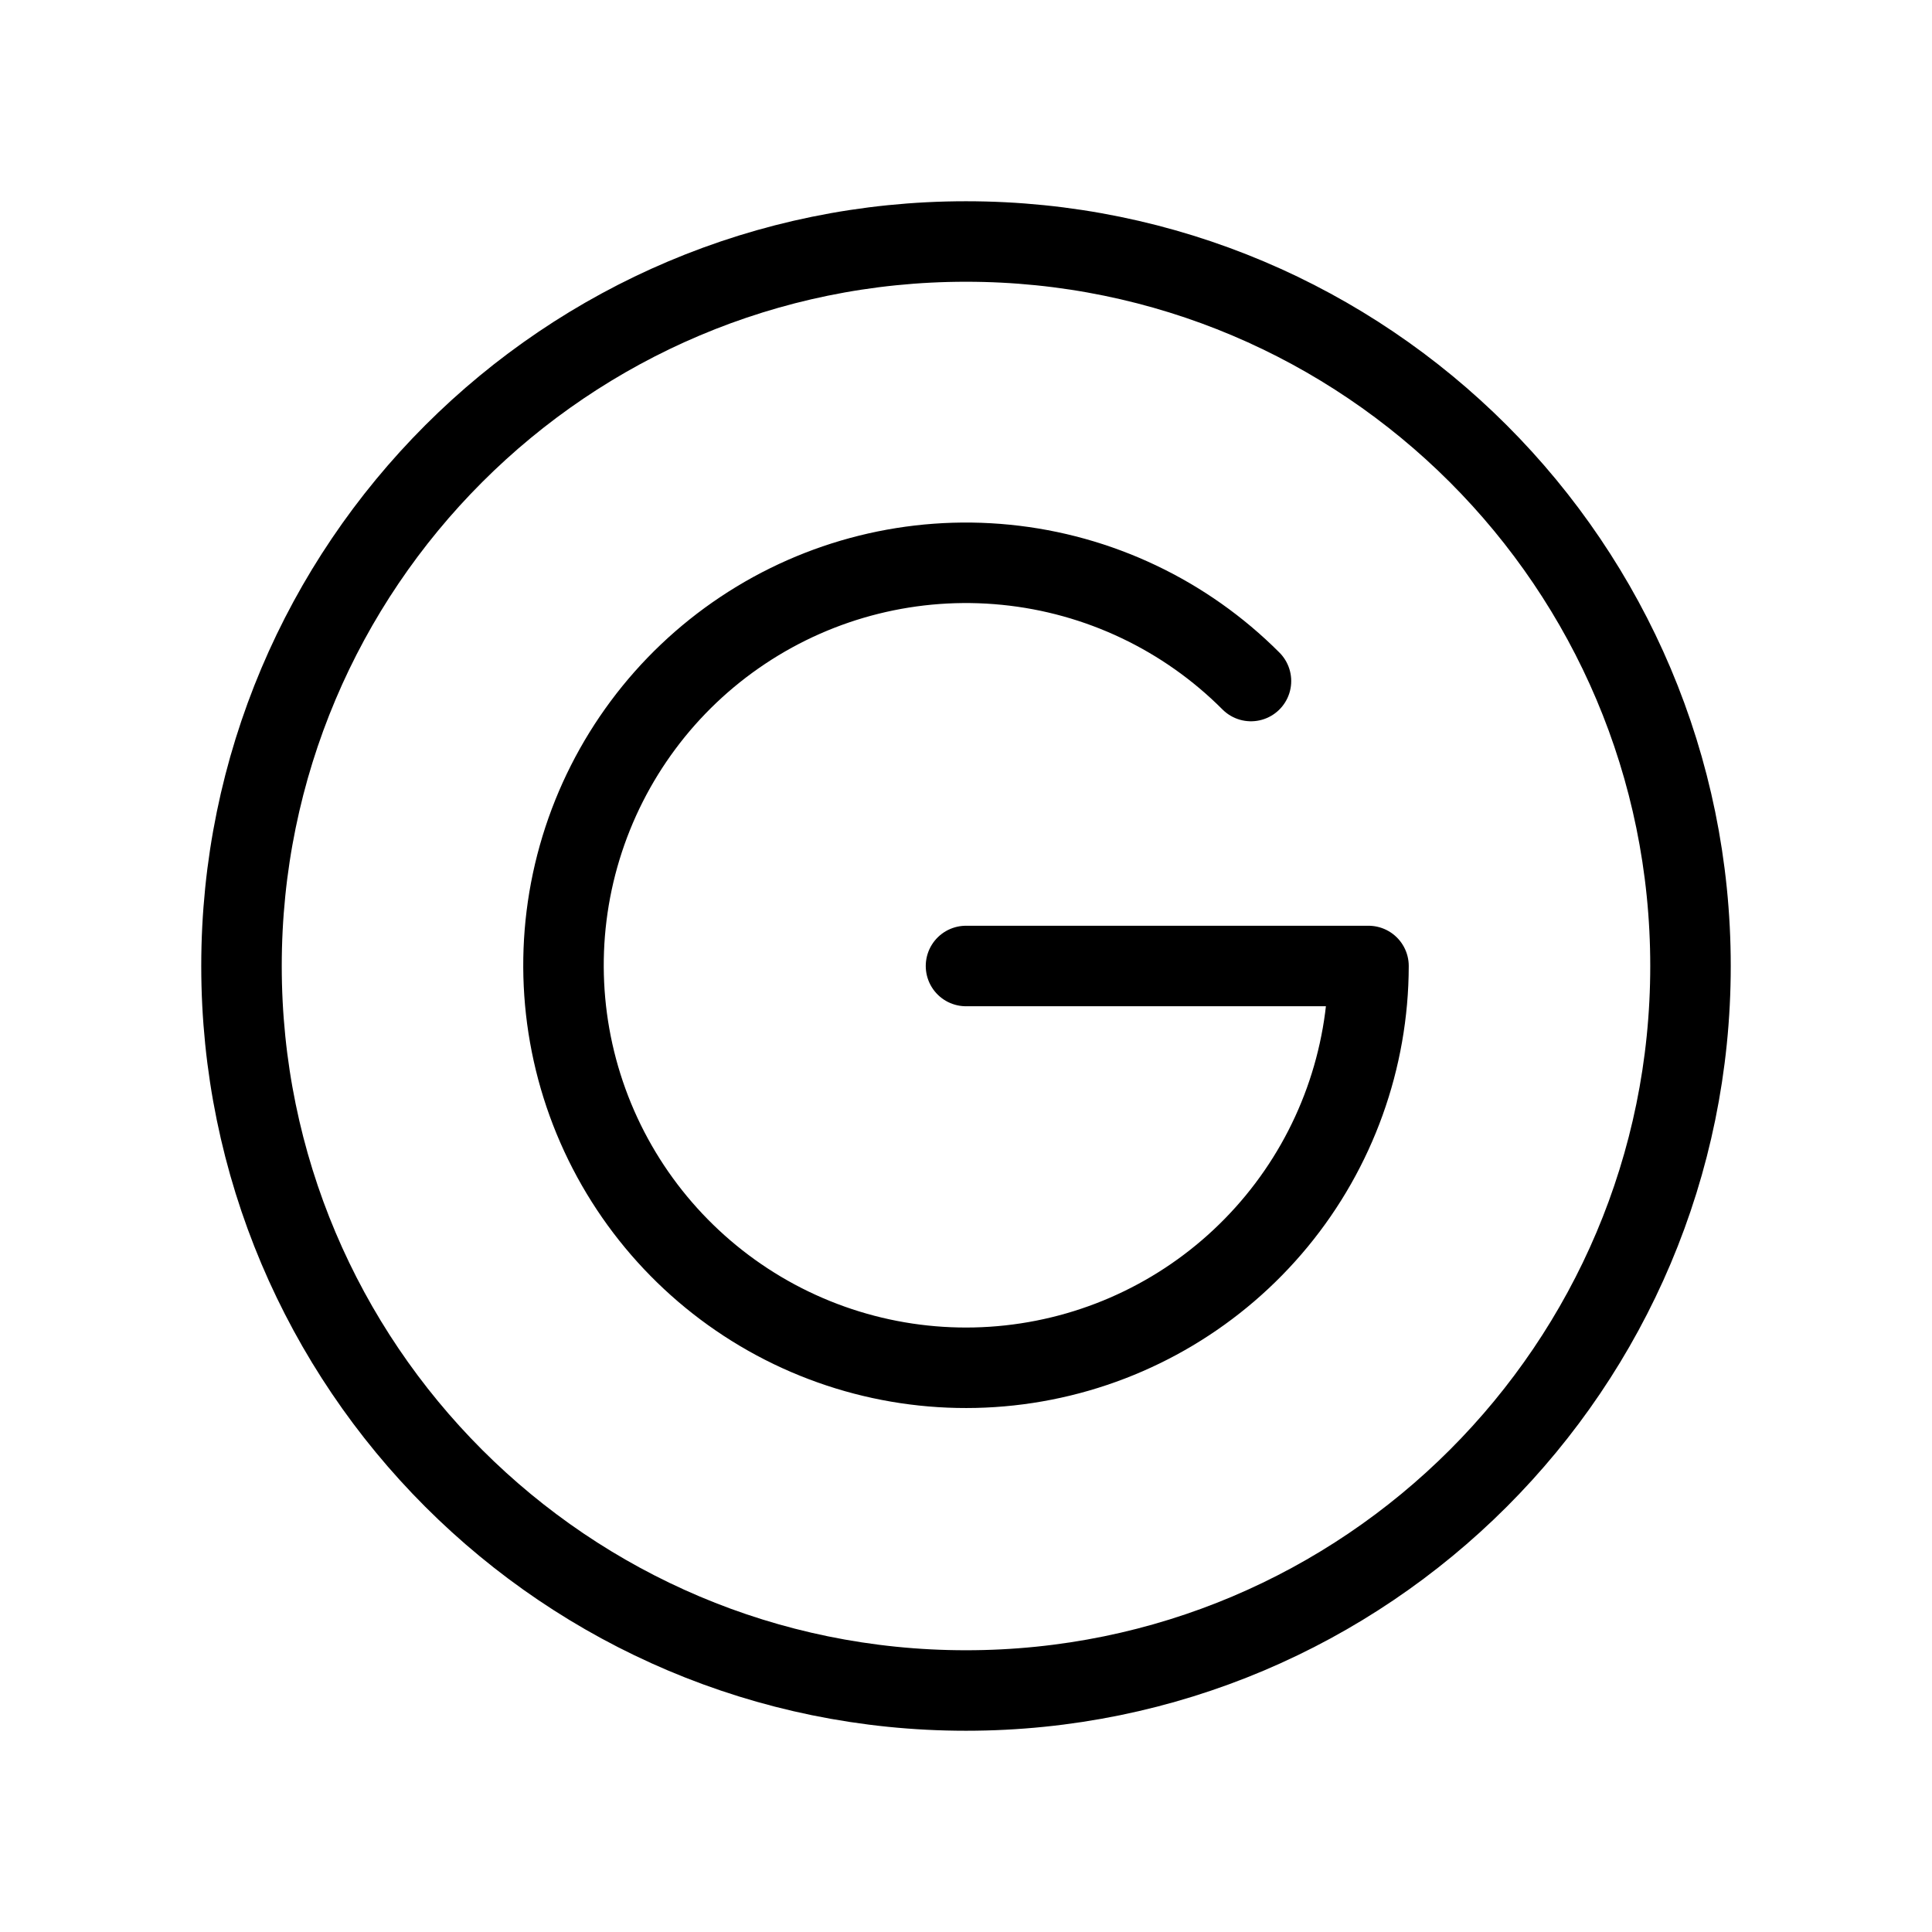 <svg width="48" height="48" viewBox="0 0 48 48" fill="none" xmlns="http://www.w3.org/2000/svg">
<g id="google-circle">
<path id="primary" d="M24 24H34C33.996 26.313 33.19 28.554 31.719 30.339C30.248 32.125 28.204 33.346 25.935 33.793C23.665 34.241 21.311 33.888 19.272 32.794C17.234 31.7 15.637 29.933 14.755 27.795C13.873 25.656 13.76 23.278 14.435 21.065C15.11 18.853 16.531 16.942 18.456 15.66C20.381 14.377 22.692 13.802 24.993 14.032C27.295 14.261 29.446 15.282 31.08 16.92" stroke="black" stroke-width="2" stroke-linecap="round" stroke-linejoin="round"/>
<path id="primary_2" d="M24 42C33.941 42 42 33.941 42 24C42 14.059 33.941 6 24 6C14.059 6 6 14.059 6 24C6 33.941 14.059 42 24 42Z" stroke="black" stroke-width="2" stroke-linecap="round" stroke-linejoin="round"/>
</g>
</svg>
